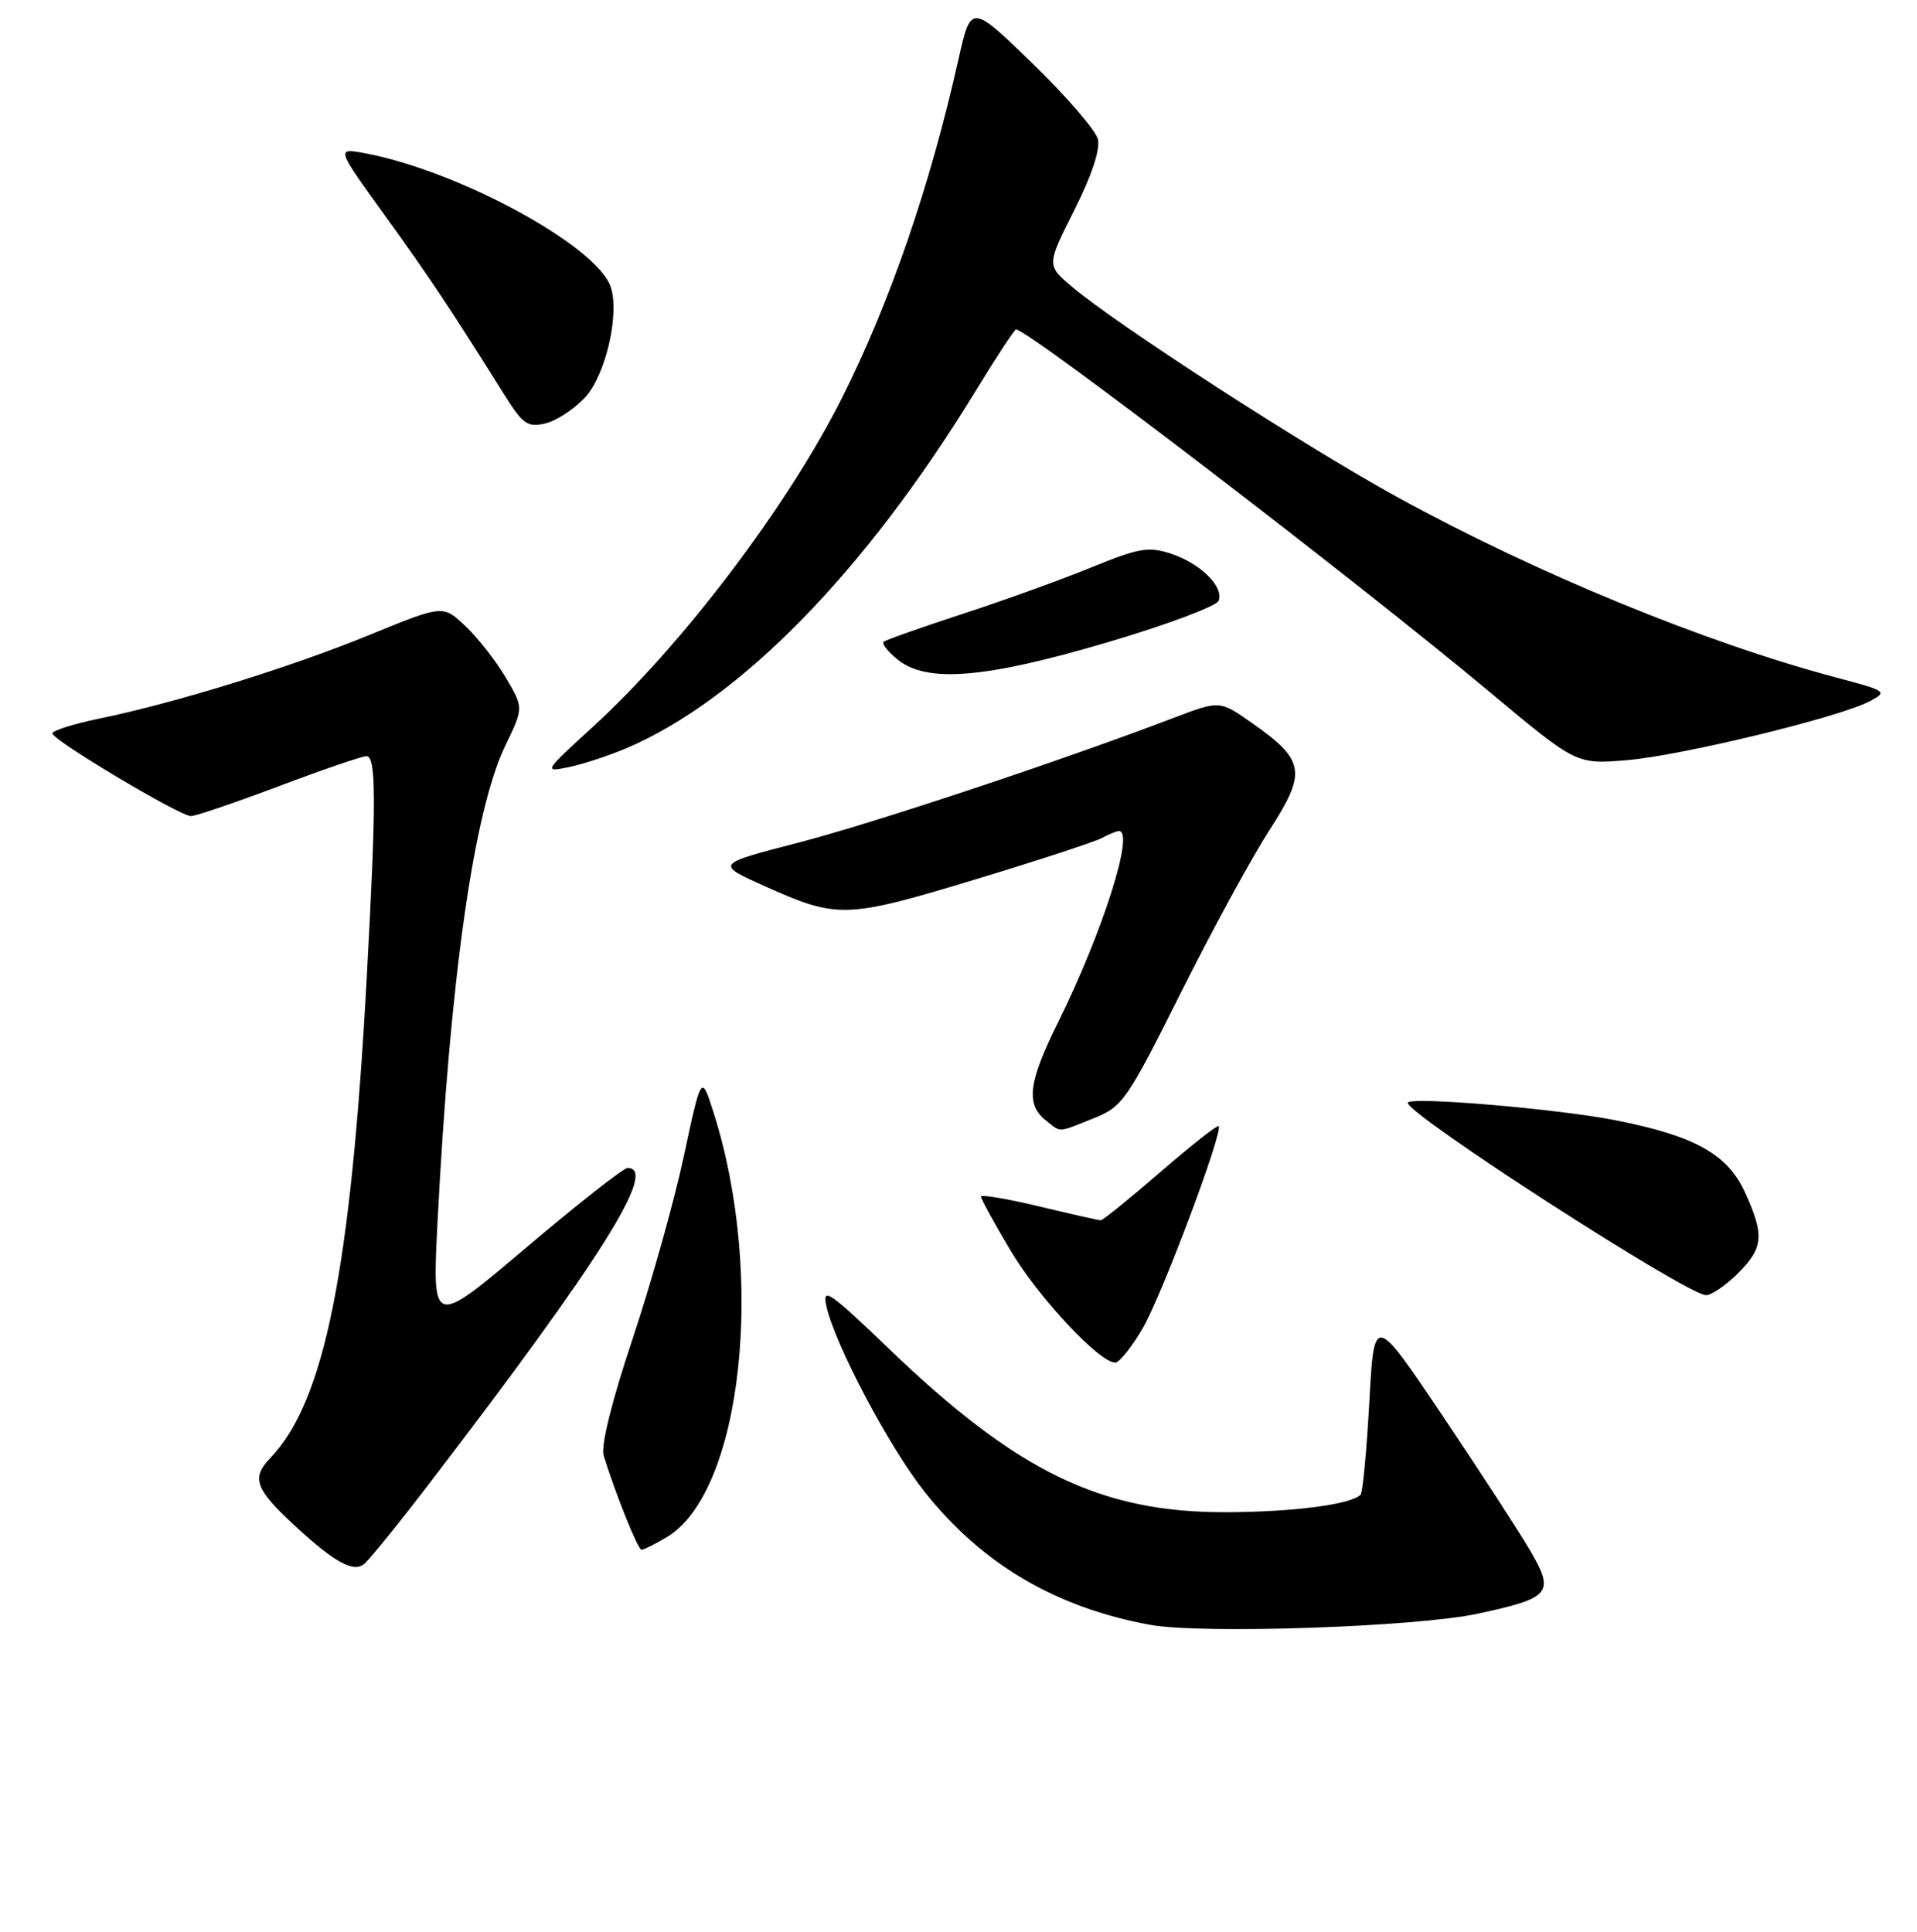 <?xml version="1.0" encoding="UTF-8" standalone="no"?>
<!DOCTYPE svg PUBLIC "-//W3C//DTD SVG 1.1//EN" "http://www.w3.org/Graphics/SVG/1.1/DTD/svg11.dtd" >
<svg xmlns="http://www.w3.org/2000/svg" xmlns:xlink="http://www.w3.org/1999/xlink" version="1.1" viewBox="0 0 256 258">
 <g >
 <path fill="currentColor"
d=" M 197.36 215.53 C 207.10 213.44 207.64 212.78 204.35 207.11 C 202.87 204.58 197.57 196.43 192.58 189.00 C 183.50 175.50 183.50 175.50 182.86 187.31 C 182.50 193.81 181.98 199.36 181.69 199.65 C 180.38 200.96 172.69 201.95 163.72 201.98 C 147.02 202.02 135.87 196.62 118.81 180.24 C 110.68 172.44 109.77 171.82 110.37 174.50 C 111.55 179.69 118.73 193.26 123.47 199.25 C 131.12 208.90 140.97 214.71 153.58 217.02 C 160.48 218.28 189.13 217.31 197.36 215.53 Z  M 57.32 198.16 C 80.27 168.20 87.93 156.00 83.81 156.00 C 83.27 156.00 77.18 160.78 70.28 166.63 C 57.72 177.26 57.72 177.26 58.42 163.38 C 60.10 130.59 63.27 108.26 67.51 99.52 C 69.92 94.54 69.92 94.54 67.55 90.52 C 66.25 88.31 63.83 85.21 62.17 83.64 C 59.16 80.78 59.16 80.78 49.33 84.81 C 38.81 89.12 23.42 93.89 13.25 95.98 C 9.81 96.69 7.00 97.58 7.00 97.96 C 7.00 98.85 24.01 109.00 25.50 109.00 C 26.13 109.00 31.42 107.20 37.26 105.00 C 43.09 102.80 48.35 101.00 48.94 101.00 C 50.25 101.00 50.26 107.01 48.98 130.50 C 46.85 169.70 43.34 187.20 36.09 194.75 C 33.56 197.38 34.08 198.86 39.17 203.60 C 44.60 208.65 47.19 210.09 48.65 208.88 C 49.35 208.29 53.26 203.47 57.32 198.16 Z  M 89.00 205.34 C 99.09 199.38 102.28 170.47 95.26 148.50 C 93.66 143.50 93.66 143.50 91.31 154.47 C 90.02 160.50 86.93 171.48 84.46 178.88 C 81.69 187.17 80.22 193.13 80.61 194.41 C 82.19 199.52 85.19 207.00 85.67 207.00 C 85.96 207.00 87.46 206.25 89.00 205.34 Z  M 152.58 177.45 C 155.13 173.11 163.40 151.07 162.74 150.41 C 162.57 150.23 159.07 152.99 154.96 156.54 C 150.86 160.09 147.28 162.99 147.00 162.99 C 146.72 162.99 143.01 162.15 138.75 161.13 C 134.49 160.11 131.00 159.52 131.00 159.83 C 131.00 160.13 132.77 163.36 134.93 167.00 C 138.65 173.27 146.81 182.00 148.94 182.00 C 149.47 182.00 151.12 179.95 152.58 177.45 Z  M 232.08 170.08 C 235.49 166.67 235.64 165.00 233.05 159.31 C 230.73 154.20 226.44 151.77 215.95 149.67 C 208.18 148.11 188.00 146.40 188.00 147.30 C 188.00 148.91 225.31 172.97 227.83 172.99 C 228.56 172.99 230.47 171.68 232.08 170.08 Z  M 146.04 149.37 C 149.92 147.82 150.50 146.97 157.68 132.62 C 161.84 124.30 167.17 114.52 169.53 110.87 C 174.54 103.11 174.28 101.55 167.18 96.56 C 162.88 93.54 162.88 93.54 156.69 95.90 C 141.57 101.66 116.59 109.97 106.54 112.57 C 95.57 115.41 95.57 115.41 101.99 118.30 C 111.83 122.73 112.91 122.70 129.95 117.55 C 138.41 114.99 146.12 112.47 147.10 111.95 C 148.07 111.43 149.12 111.00 149.43 111.00 C 151.55 111.00 147.25 124.52 141.32 136.50 C 137.27 144.68 136.94 147.54 139.78 149.75 C 141.74 151.28 141.17 151.32 146.04 149.37 Z  M 83.72 99.91 C 98.85 93.42 115.55 76.33 130.23 52.31 C 133.02 47.74 135.48 44.00 135.68 44.00 C 137.32 44.00 180.96 77.41 199.00 92.48 C 210.50 102.09 210.50 102.09 217.19 101.54 C 224.42 100.95 245.52 95.84 249.65 93.68 C 252.11 92.39 251.99 92.29 245.34 90.53 C 227.70 85.85 205.07 76.55 186.50 66.34 C 174.23 59.60 149.18 43.40 143.13 38.28 C 139.76 35.43 139.76 35.43 143.45 28.09 C 145.79 23.46 146.95 19.94 146.61 18.58 C 146.31 17.39 142.37 12.83 137.86 8.45 C 129.66 0.50 129.66 0.50 127.98 8.00 C 124.18 24.92 118.86 40.39 112.42 53.19 C 105.18 67.60 91.11 86.17 79.17 97.08 C 72.62 103.07 72.56 103.17 75.96 102.46 C 77.86 102.07 81.35 100.92 83.72 99.91 Z  M 147.87 85.80 C 155.77 83.47 162.46 80.96 162.74 80.24 C 163.46 78.36 160.32 75.26 156.36 73.95 C 153.38 72.97 152.06 73.20 145.73 75.79 C 141.75 77.42 134.00 80.22 128.50 82.01 C 123.00 83.81 118.28 85.48 118.00 85.72 C 117.72 85.97 118.56 87.03 119.86 88.09 C 123.78 91.26 131.51 90.63 147.87 85.80 Z  M 78.14 53.07 C 80.88 50.10 82.78 41.90 81.55 38.31 C 79.68 32.82 61.21 22.79 48.70 20.46 C 44.89 19.76 44.89 19.76 51.40 28.78 C 57.41 37.12 60.17 41.26 67.42 52.84 C 69.81 56.65 70.47 57.11 72.82 56.56 C 74.29 56.21 76.69 54.64 78.14 53.07 Z "/>
</g>
</svg>